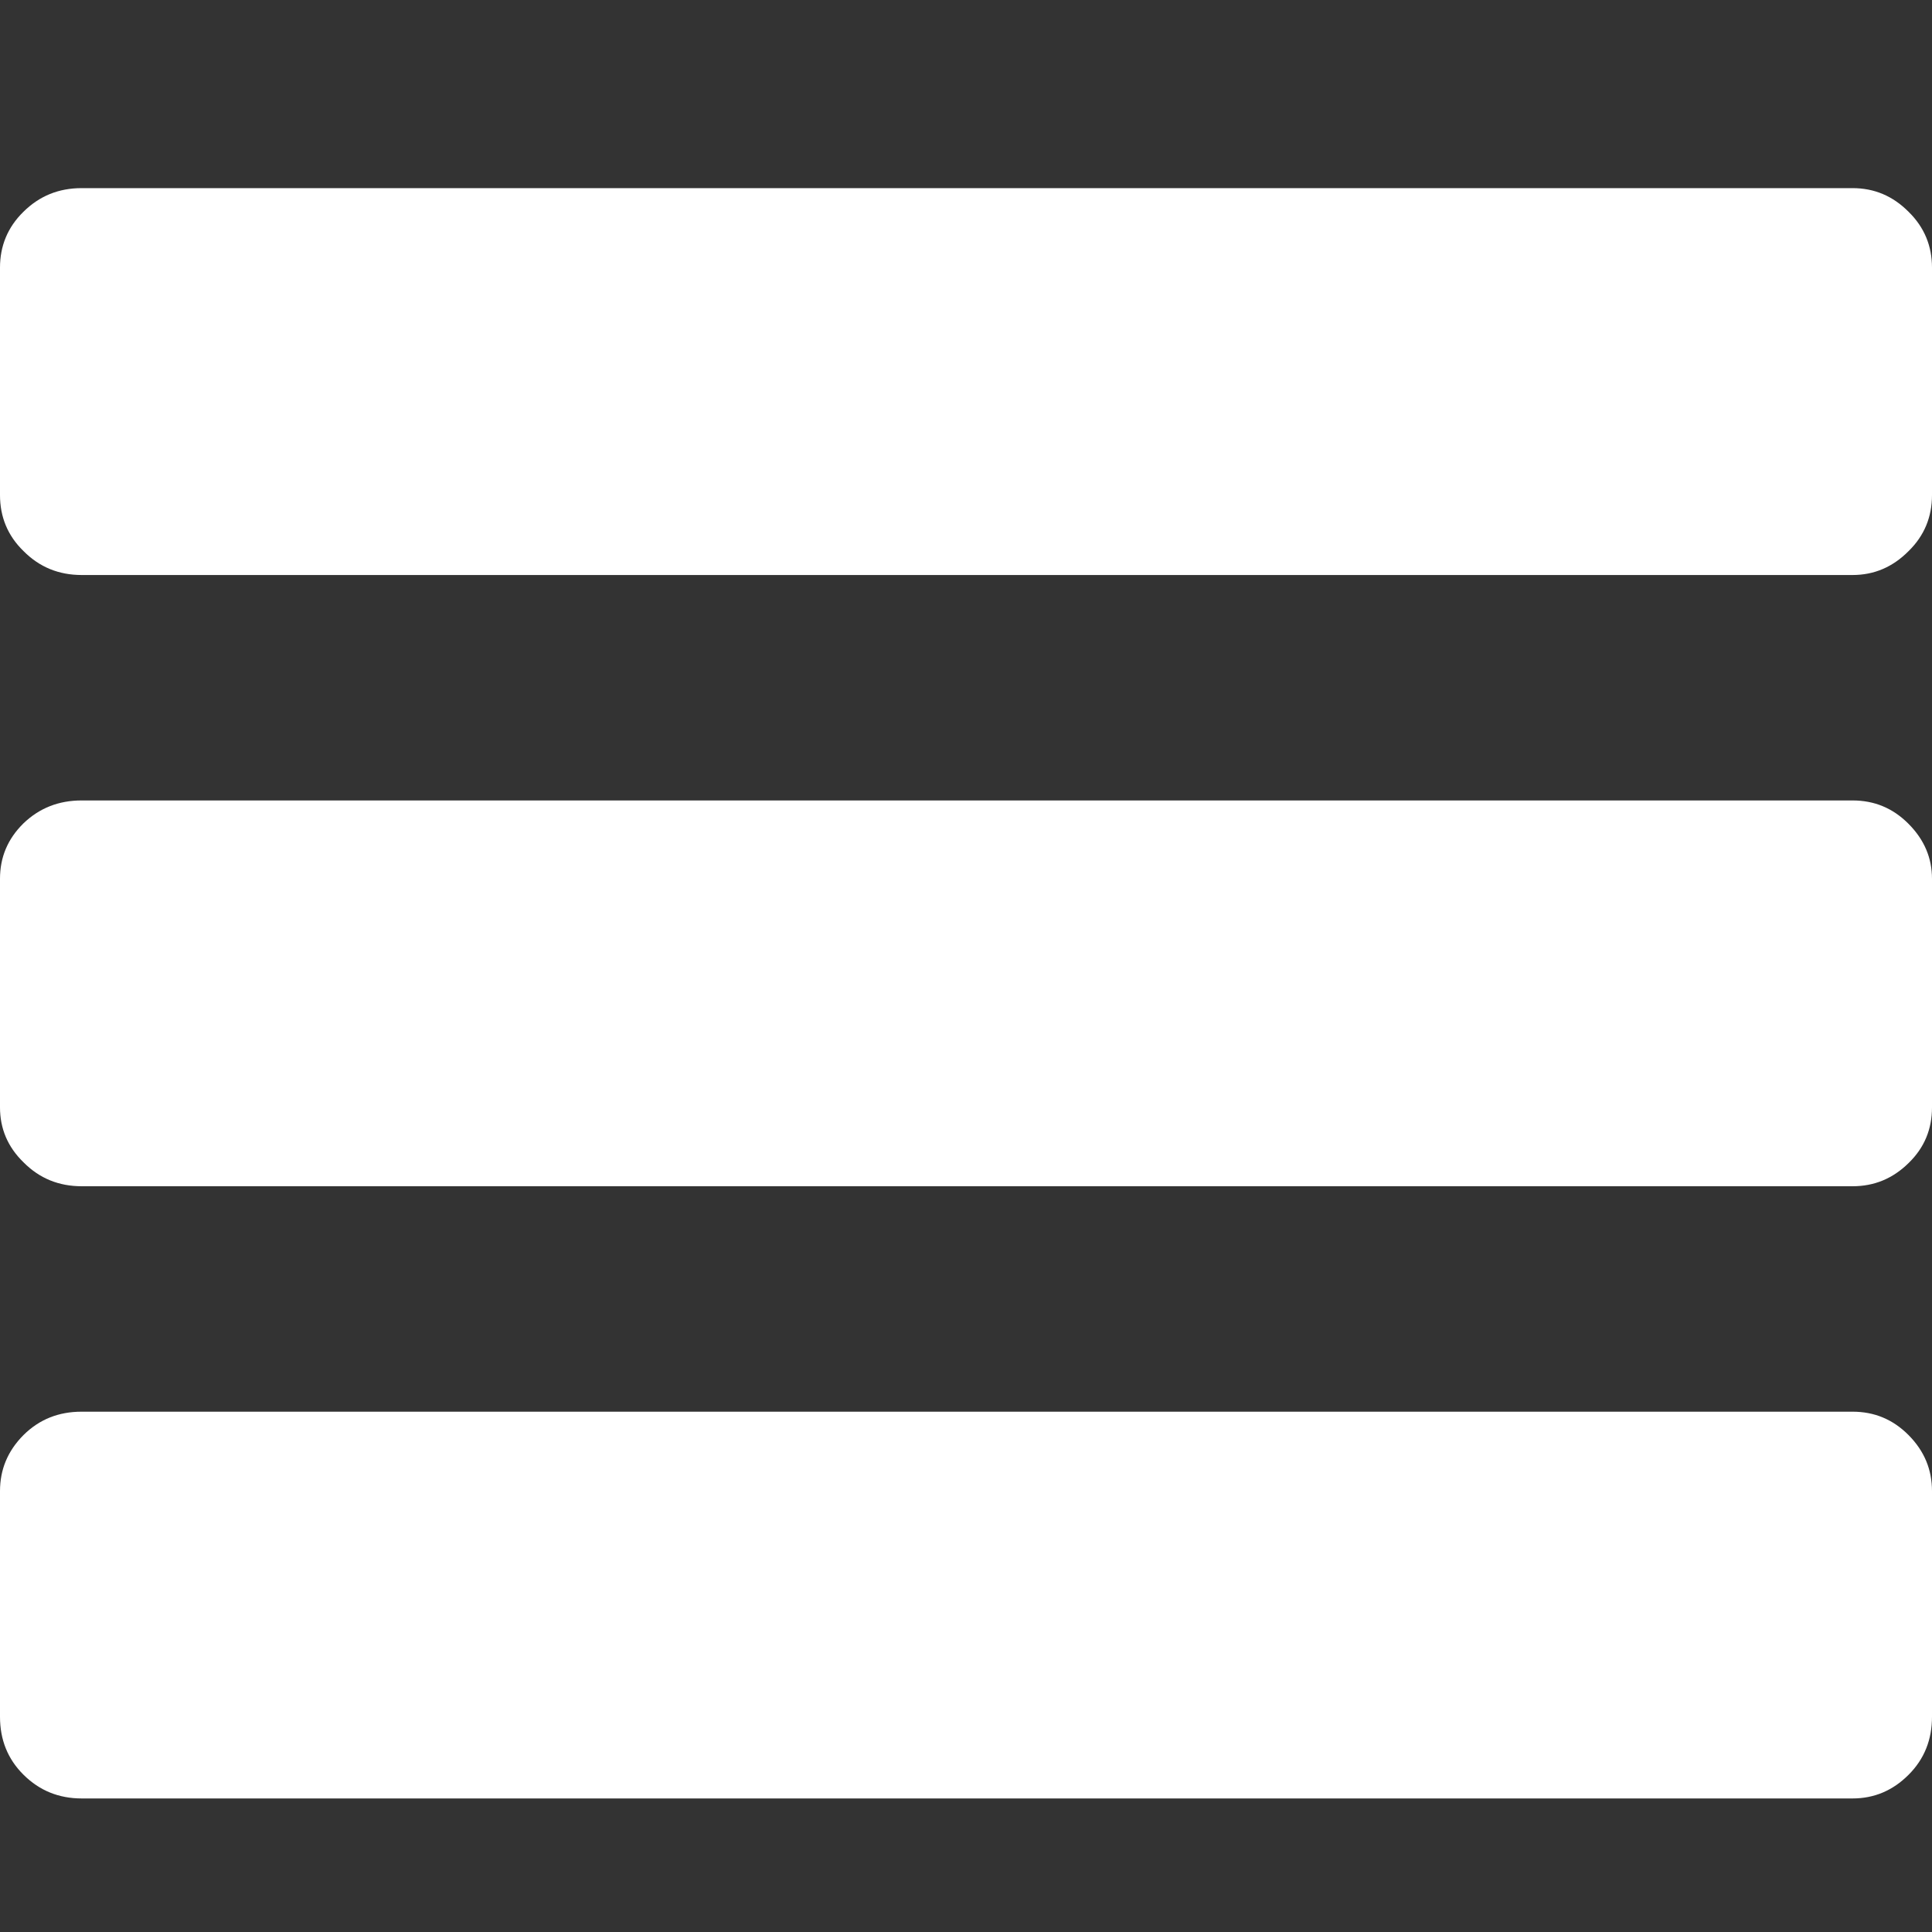 <svg xmlns="http://www.w3.org/2000/svg" xmlns:svg="http://www.w3.org/2000/svg" id="svg7923" width="16" height="16" version="1.1"><rect width="100%" height="100%" fill="#333333" stroke="none"/><g id="layer1"><path id="path676" d="m 15.342,11.691 c 0.18,0 0.334,0.063 0.464,0.194 C 15.937,12.017 16,12.171 16,12.349 l 0,1.868 c 0,0.19 -0.063,0.35 -0.194,0.481 -0.131,0.131 -0.285,0.196 -0.464,0.196 l -14.665,0 c -0.19,0 -0.35,-0.065 -0.482,-0.196 C 0.063,14.567 0,14.407 0,14.217 L 0,12.349 c 0,-0.178 0.063,-0.332 0.194,-0.464 0.132,-0.131 0.292,-0.194 0.482,-0.194 z m 0,-5.062 c 0.18,0 0.334,0.063 0.464,0.194 C 15.937,6.955 16,7.106 16,7.278 l 0,1.893 c 0,0.18 -0.063,0.334 -0.194,0.461 -0.131,0.129 -0.285,0.192 -0.464,0.192 l -14.665,0 c -0.19,0 -0.35,-0.065 -0.482,-0.198 C 0.063,9.498 0,9.345 0,9.171 L 0,7.278 C 0,7.1 0.063,6.948 0.194,6.819 0.326,6.692 0.486,6.629 0.676,6.629 z m 0,-5.071 c 0.18,0 0.334,0.065 0.464,0.196 C 15.937,1.882 16,2.038 16,2.216 l 0,1.884 c 0,0.18 -0.063,0.336 -0.194,0.464 -0.131,0.132 -0.285,0.198 -0.464,0.198 l -14.665,0 c -0.19,0 -0.35,-0.065 -0.482,-0.198 C 0.063,4.436 0,4.28 0,4.1 l 0,-1.884 C 0,2.038 0.063,1.882 0.194,1.754 0.326,1.623 0.486,1.558 0.676,1.558 z" style="fill:#fff;fill-opacity:1;stroke:none"/></g></svg>